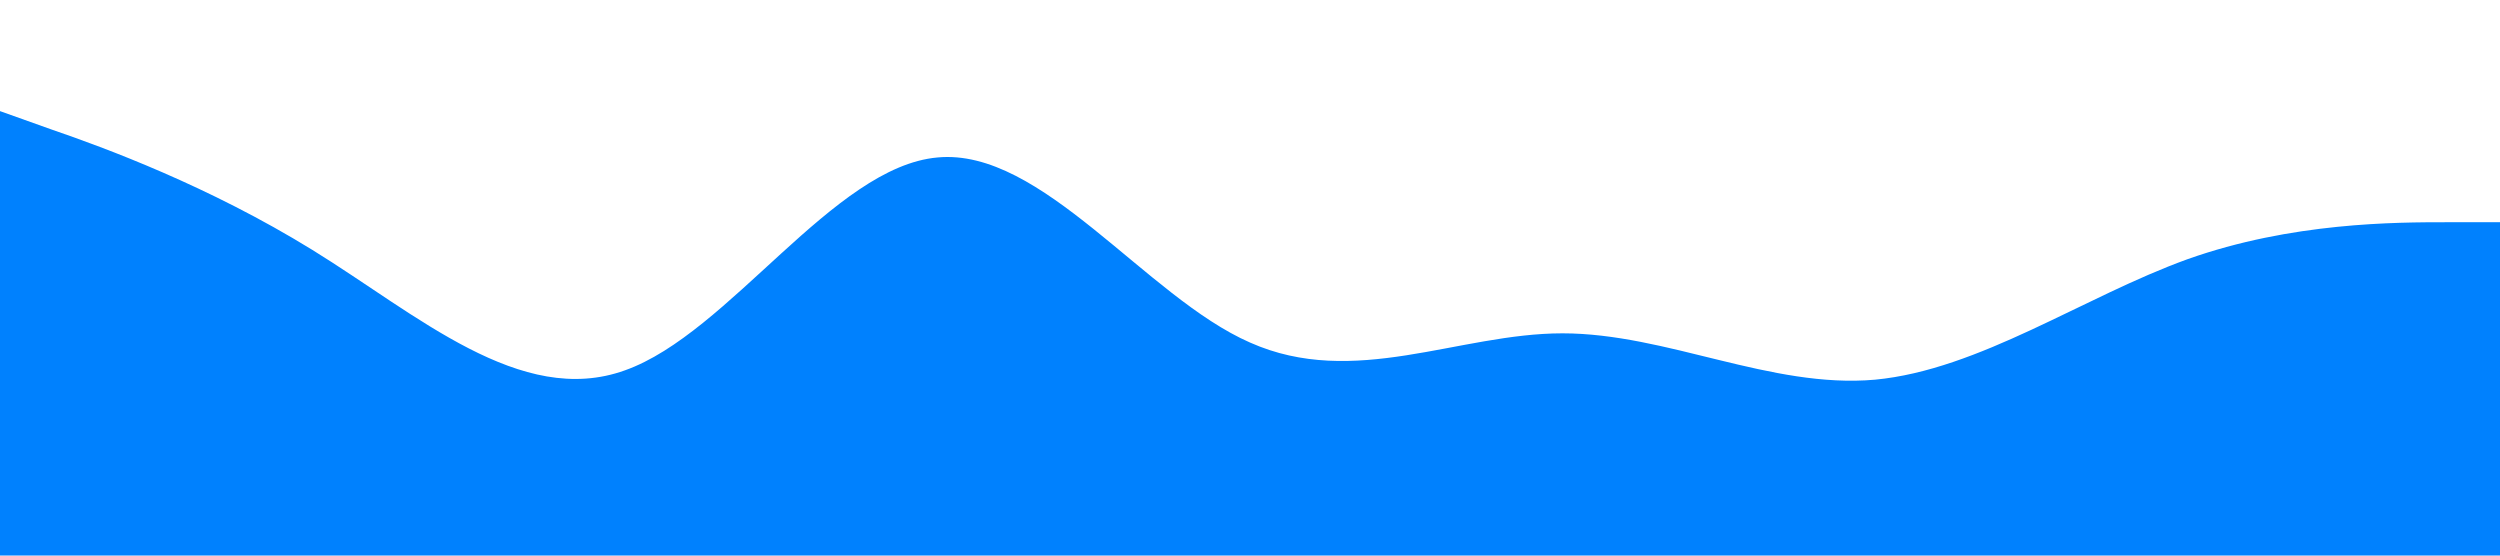 <?xml version="1.0" standalone="no"?><svg xmlns="http://www.w3.org/2000/svg" viewBox="0 0 1440 320"><path fill="#0081fe" fill-opacity="1" d="M0,64L30,74.7C60,85,120,107,180,144C240,181,300,235,360,213.3C420,192,480,96,540,90.7C600,85,660,171,720,197.3C780,224,840,192,900,192C960,192,1020,224,1080,218.7C1140,213,1200,171,1260,149.3C1320,128,1380,128,1410,128L1440,128L1440,320L1410,320C1380,320,1320,320,1260,320C1200,320,1140,320,1080,320C1020,320,960,320,900,320C840,320,780,320,720,320C660,320,600,320,540,320C480,320,420,320,360,320C300,320,240,320,180,320C120,320,60,320,30,320L0,320Z"></path></svg>